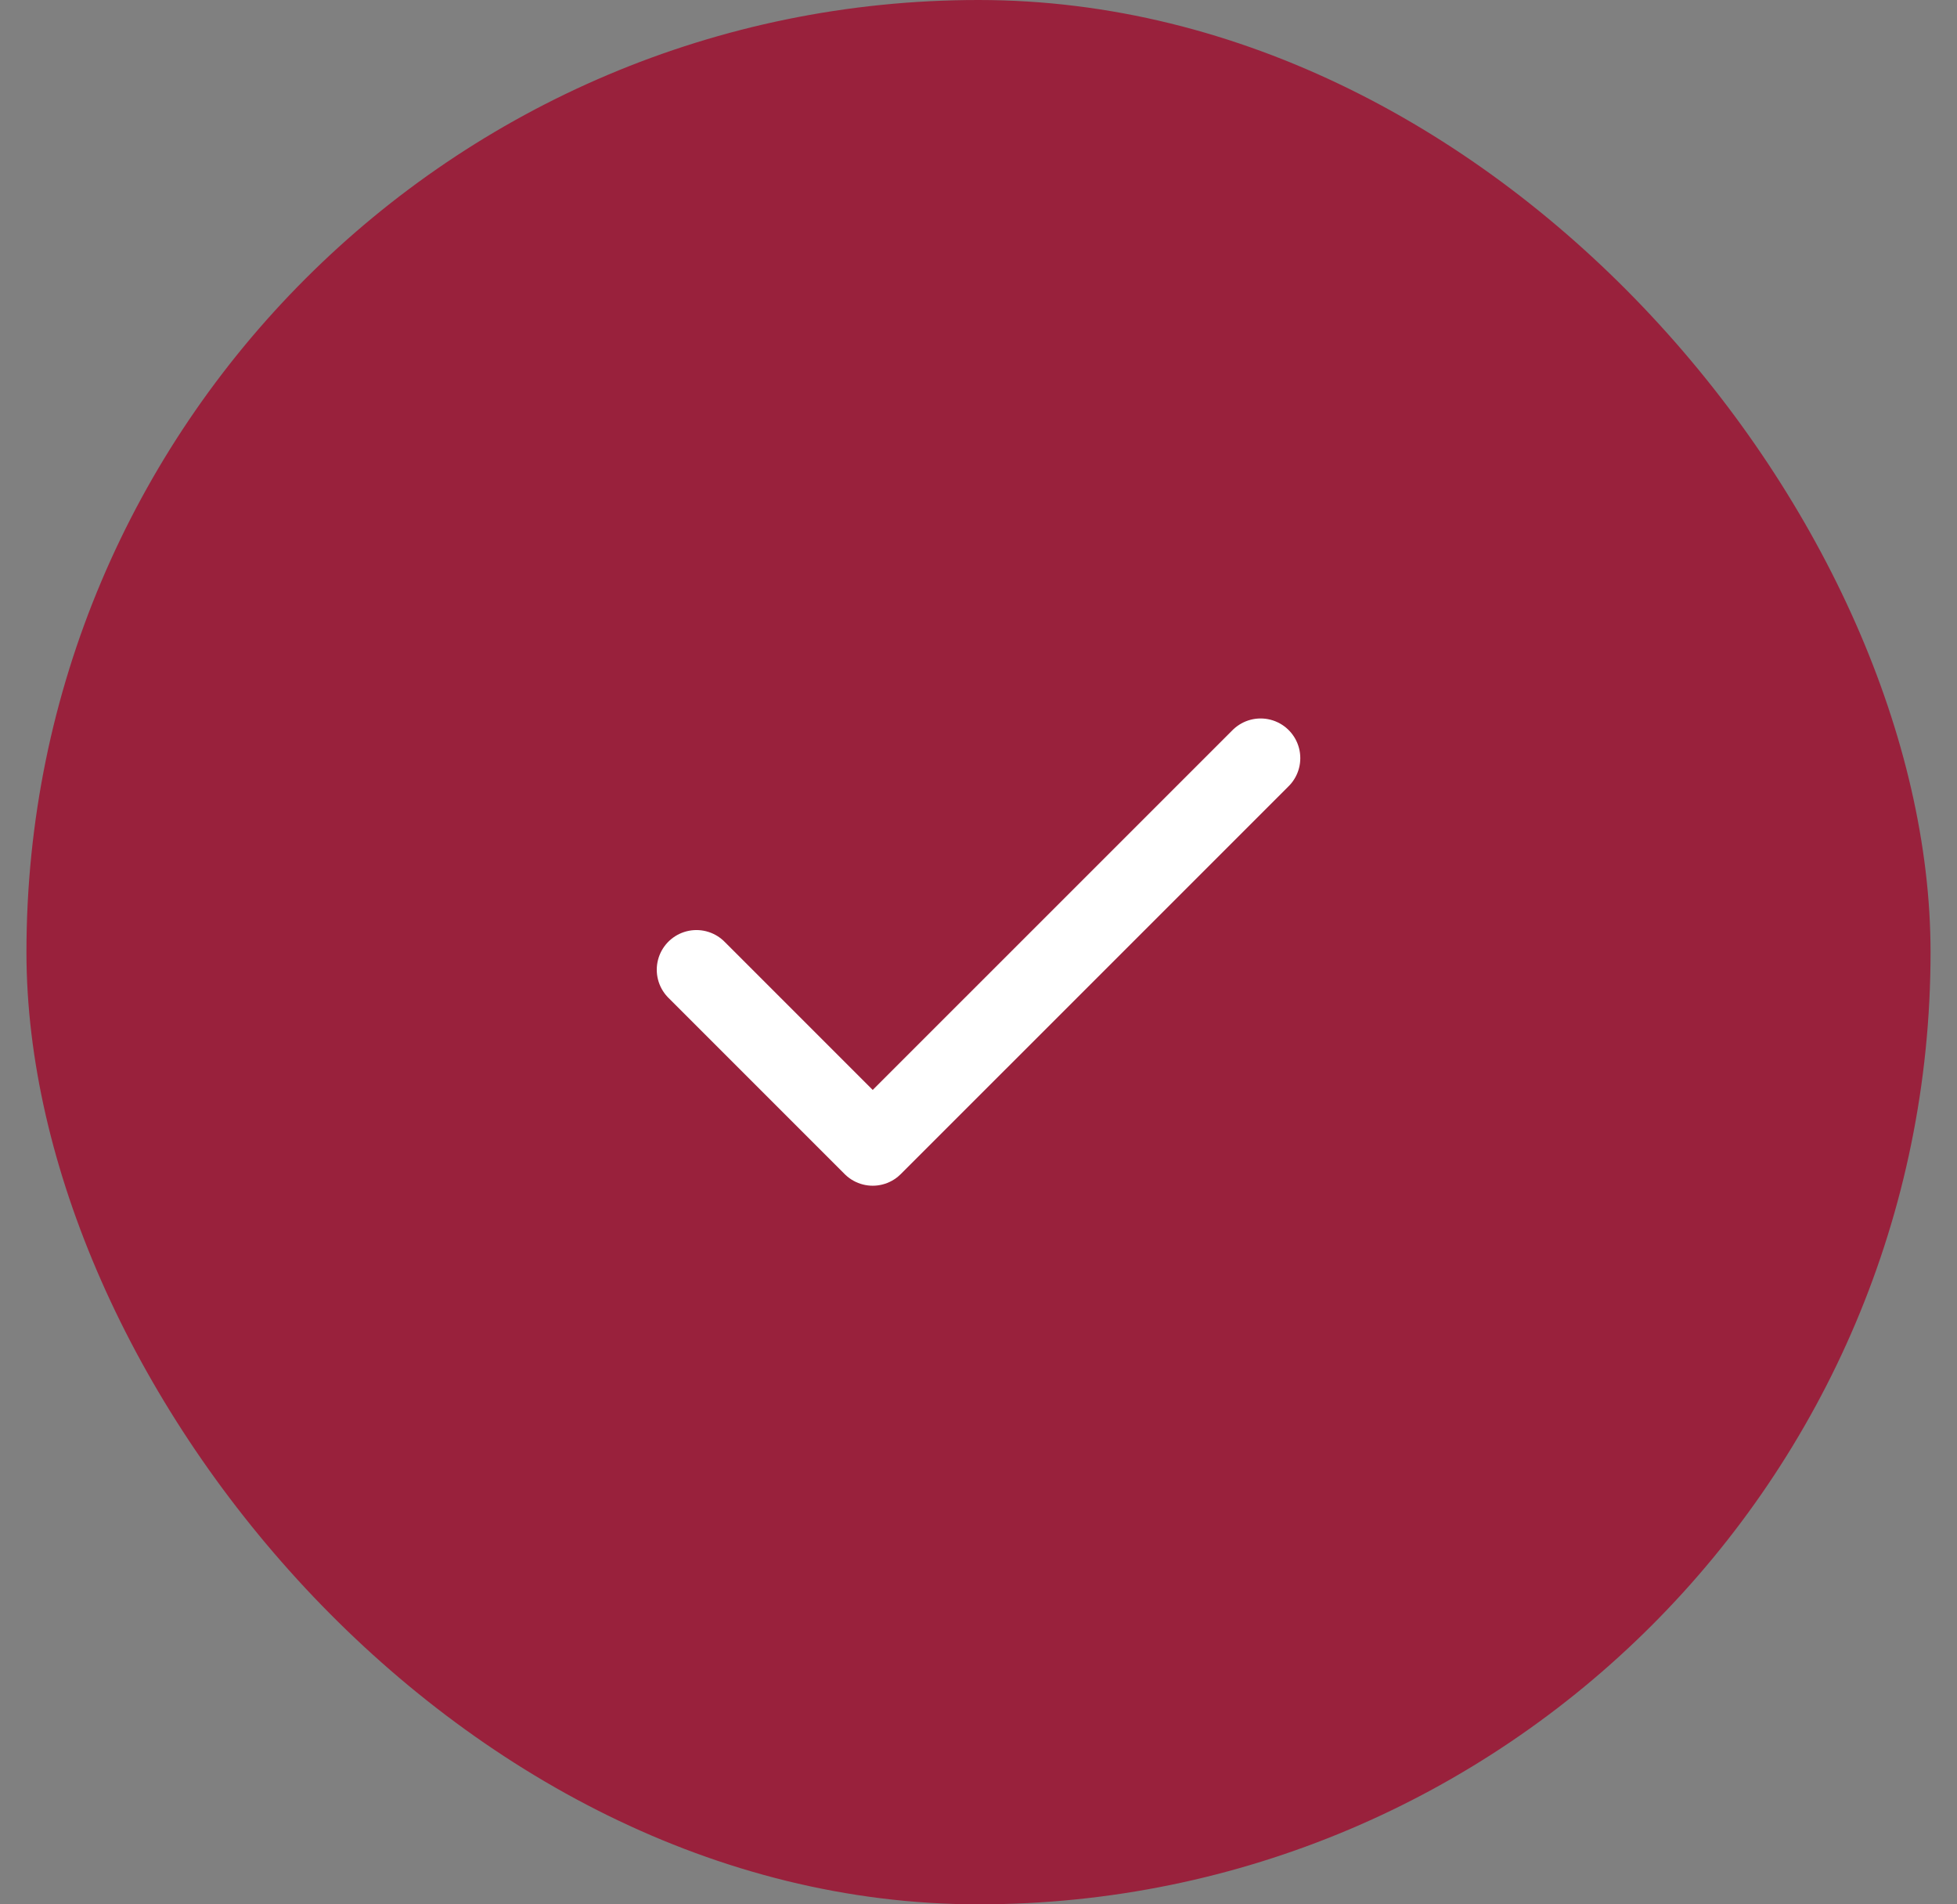 <svg width="37" height="36" viewBox="0 0 37 36" fill="none" xmlns="http://www.w3.org/2000/svg">
<rect x="0" y="0" width="37" height="36" fill="#808080" stroke="none"/>
<rect x="0.5" width="36" height="36" rx="18" fill="#99213C"/>
<path d="M23.834 14.332L16.5 21.665L13.167 18.332" stroke="white" stroke-width="1.5" stroke-linecap="round" stroke-linejoin="round"/>
</svg>
